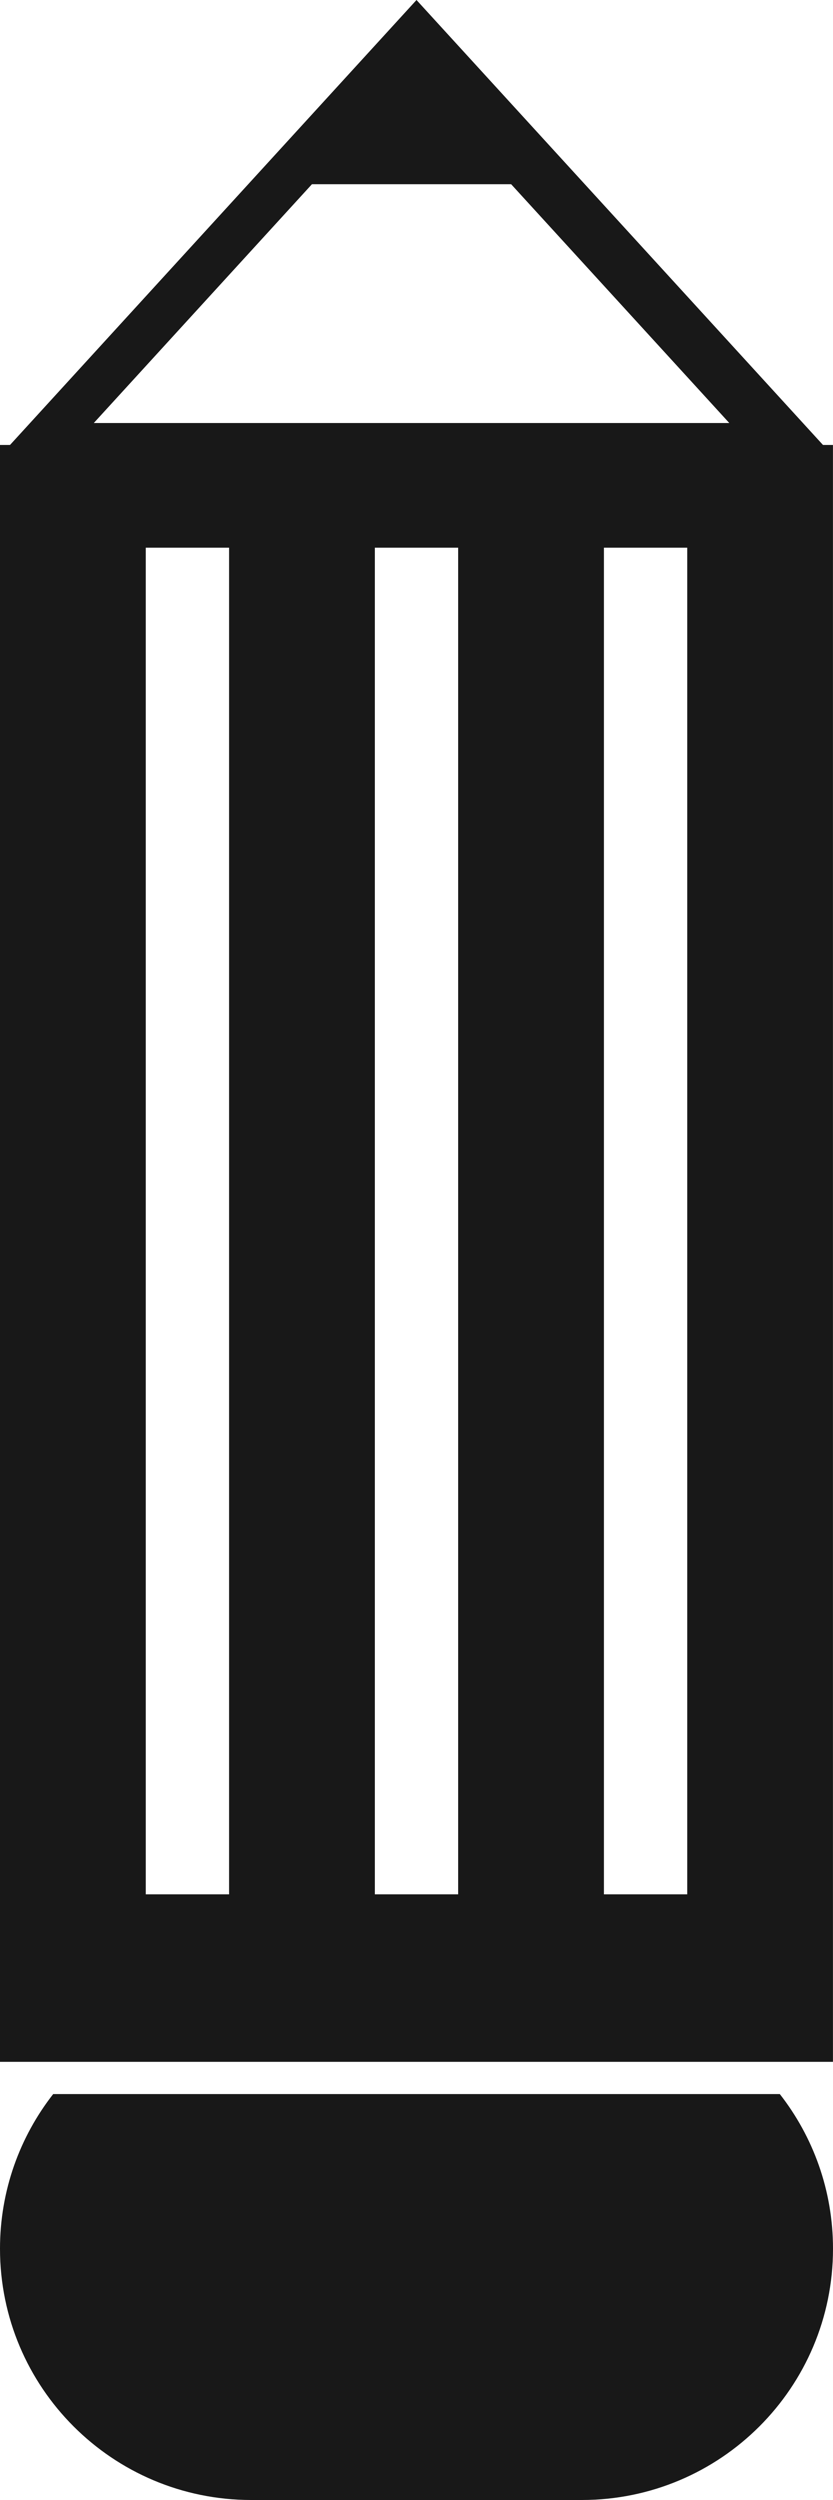 <svg width="40" height="120" viewBox="0 0 40 120" fill="none" xmlns="http://www.w3.org/2000/svg">
<path fill-rule="evenodd" clip-rule="evenodd" d="M40 21.884L39.998 21.882V21.358H39.519L20 0L0.481 21.358H0L-1.14441e-05 21.884L0 98.969H39.998V21.884H40ZM24.545 8.843H14.979L4.504 20.305H35.02L24.545 8.843ZM11 26.289H7V90.928H11V26.289ZM18 26.289H22V90.928H18V26.289ZM33 26.289H29V90.928H33V26.289ZM2.554 100.515C0.954 102.562 0 105.139 0 107.938C0 114.599 5.4 120 12.062 120H27.938C34.6 120 40 114.599 40 107.938C40 105.139 39.046 102.562 37.446 100.515H2.554Z" fill="#181818"/>
</svg>
